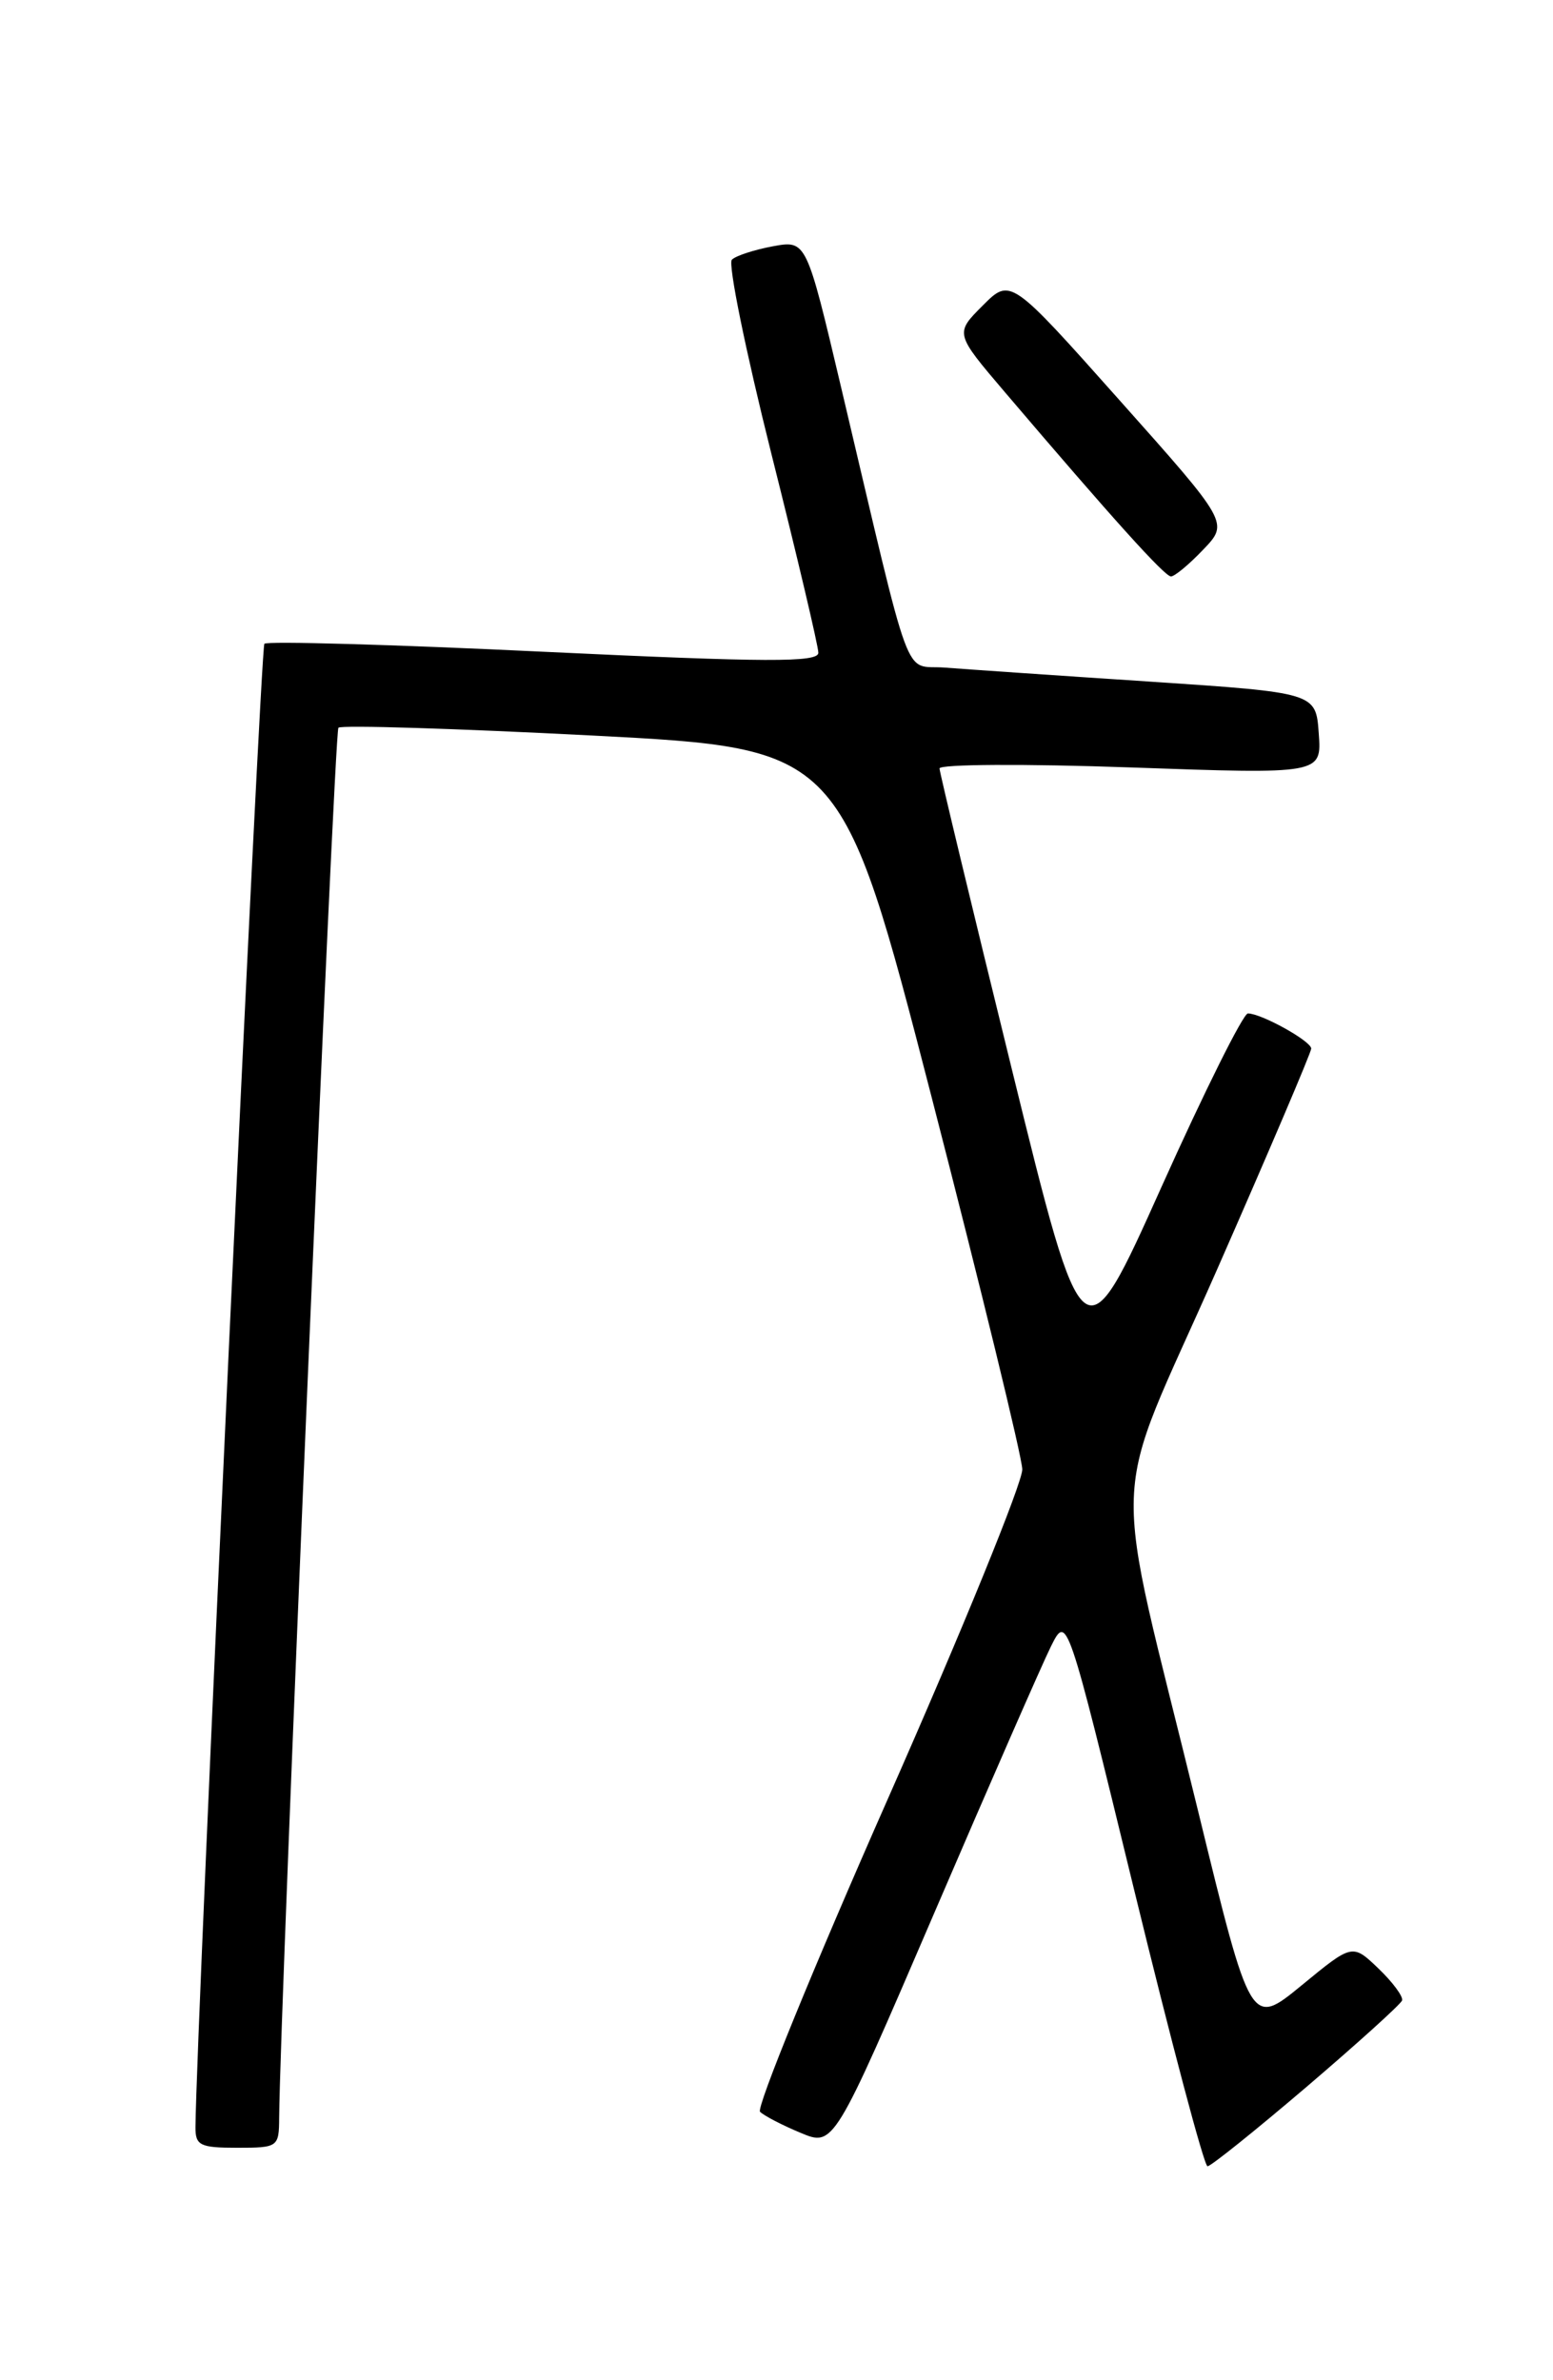 <?xml version="1.0" encoding="UTF-8" standalone="no"?>
<!DOCTYPE svg PUBLIC "-//W3C//DTD SVG 1.1//EN" "http://www.w3.org/Graphics/SVG/1.1/DTD/svg11.dtd" >
<svg xmlns="http://www.w3.org/2000/svg" xmlns:xlink="http://www.w3.org/1999/xlink" version="1.1" viewBox="0 0 167 256">
 <g >
 <path fill="currentColor"
d=" M 140.50 224.45 C 146.00 219.75 150.62 215.57 150.77 215.16 C 150.91 214.74 149.77 213.20 148.23 211.72 C 145.43 209.04 145.43 209.04 139.97 213.53 C 134.50 218.02 134.50 218.02 128.83 194.76 C 119.40 156.10 119.15 163.19 130.89 136.51 C 136.45 123.86 141.00 113.18 141.00 112.78 C 141.00 111.98 135.64 109.00 134.19 109.00 C 133.69 109.00 129.50 117.41 124.89 127.68 C 116.51 146.36 116.51 146.36 108.79 114.93 C 104.54 97.64 101.05 83.12 101.03 82.65 C 101.02 82.19 110.25 82.14 121.56 82.54 C 142.13 83.27 142.13 83.27 141.81 78.88 C 141.50 74.50 141.50 74.50 123.50 73.30 C 113.60 72.65 103.73 71.97 101.56 71.80 C 97.06 71.46 98.23 74.61 90.45 41.67 C 86.71 25.83 86.71 25.83 83.11 26.49 C 81.12 26.86 79.14 27.50 78.70 27.93 C 78.26 28.35 80.18 37.75 82.95 48.81 C 85.73 59.87 88.00 69.51 88.00 70.21 C 88.00 71.26 82.49 71.24 58.49 70.10 C 42.26 69.32 28.73 68.94 28.43 69.24 C 28.01 69.66 21.10 218.40 21.02 228.75 C 21.00 230.75 21.49 231.00 25.50 231.00 C 29.91 231.00 30.00 230.93 30.02 227.75 C 30.11 215.82 35.95 78.72 36.39 78.27 C 36.70 77.97 48.99 78.35 63.72 79.11 C 90.50 80.50 90.50 80.50 100.18 118.00 C 105.50 138.62 109.89 156.64 109.93 158.03 C 109.97 159.42 103.47 175.37 95.48 193.46 C 87.49 211.55 81.31 226.70 81.73 227.13 C 82.15 227.55 84.11 228.57 86.08 229.39 C 89.66 230.89 89.66 230.89 100.49 205.69 C 106.44 191.84 112.08 178.95 113.02 177.06 C 114.74 173.62 114.74 173.62 121.97 203.31 C 125.95 219.64 129.49 233.00 129.85 232.99 C 130.21 232.99 135.00 229.14 140.50 224.45 Z  M 129.38 59.12 C 132.14 56.24 132.14 56.24 120.40 43.06 C 108.66 29.87 108.66 29.87 105.67 32.87 C 102.68 35.86 102.68 35.86 108.06 42.18 C 119.62 55.76 125.24 62.00 125.92 62.00 C 126.31 62.00 127.87 60.71 129.38 59.12 Z "/>
</g>
</svg>